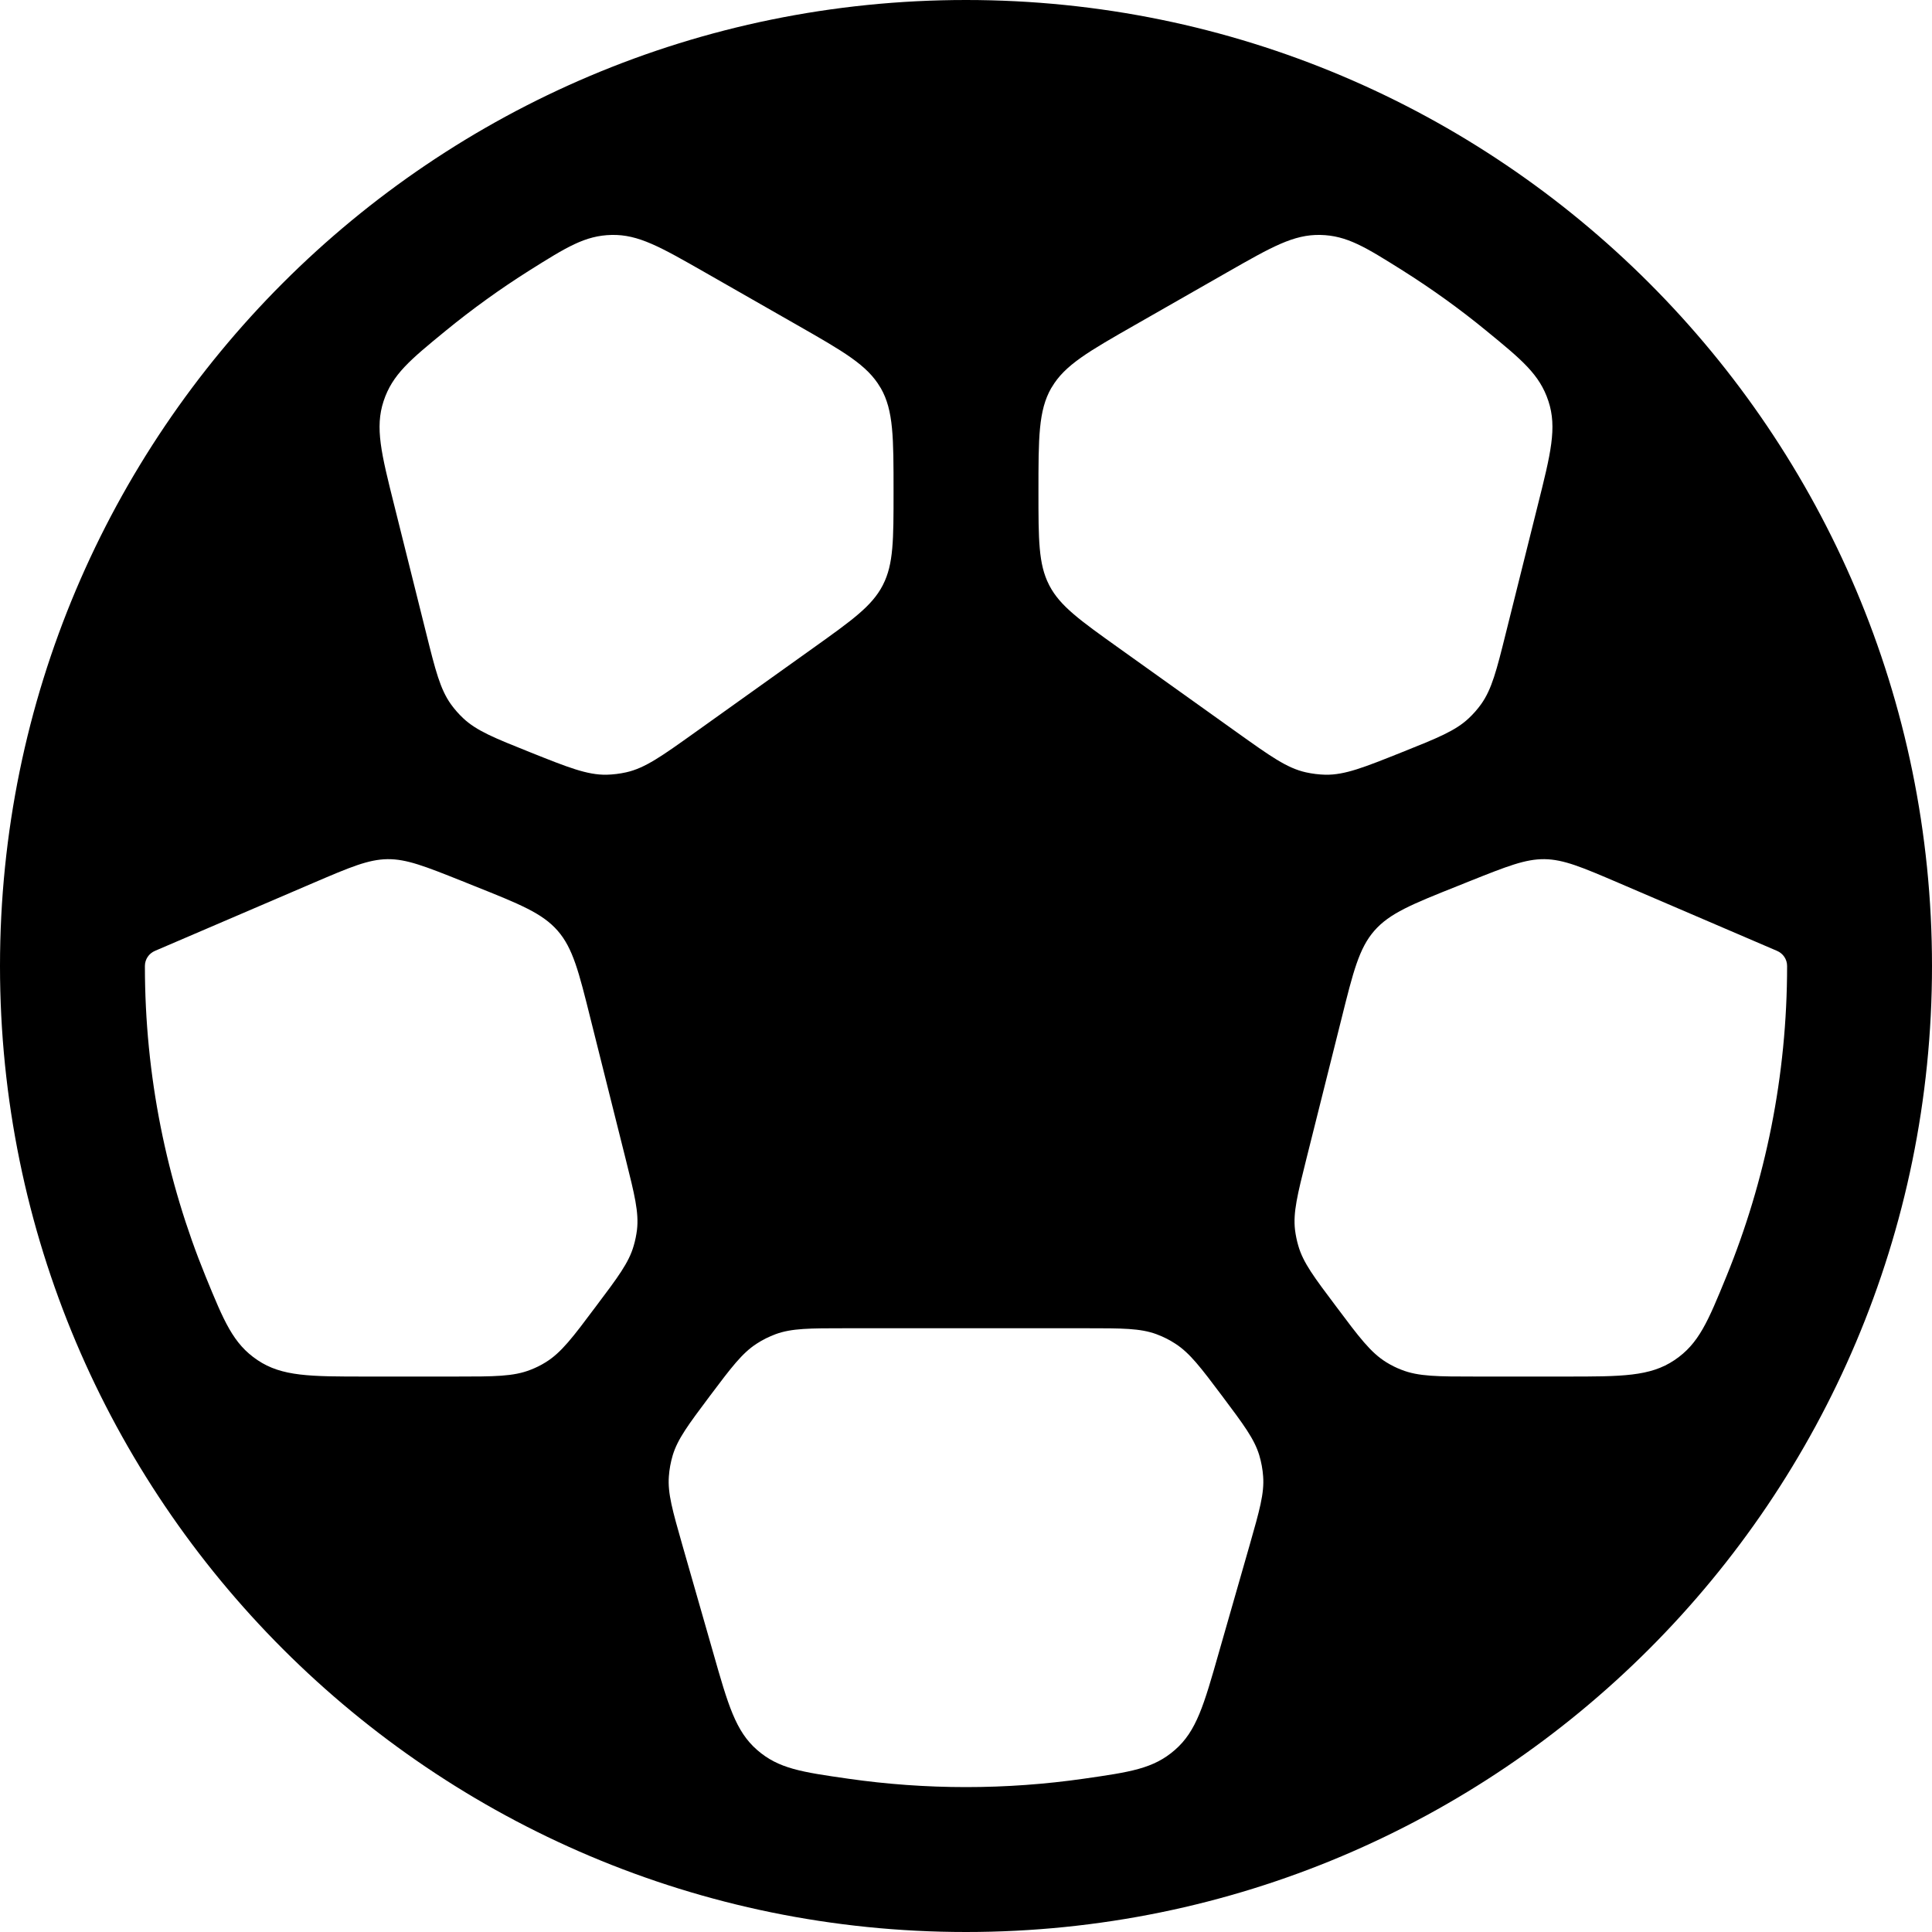 <svg width="20" height="20" viewBox="0 0 20 20" fill="currentcolor" xmlns="http://www.w3.org/2000/svg">
  <path fill-rule="evenodd" d="M20 10C20 15.523 15.523 20 10 20C4.477 20 0 15.523 0 10C0 4.477 4.477 0 10 0C15.523 0 20 4.477 20 10ZM12.617 17.109C12.463 17.65 12.386 17.921 12.163 18.115C11.94 18.31 11.7 18.344 11.22 18.413C10.822 18.47 10.414 18.5 10 18.5C9.586 18.5 9.178 18.47 8.78 18.413C8.3 18.344 8.06 18.31 7.837 18.115C7.615 17.921 7.537 17.65 7.383 17.109L7.063 15.992C6.962 15.637 6.911 15.46 6.924 15.284C6.929 15.21 6.943 15.136 6.964 15.065C7.015 14.896 7.126 14.748 7.347 14.453C7.57 14.156 7.682 14.008 7.831 13.911C7.893 13.87 7.96 13.837 8.03 13.811C8.197 13.75 8.383 13.75 8.754 13.75H11.246C11.617 13.75 11.803 13.75 11.97 13.811C12.04 13.837 12.107 13.87 12.169 13.911C12.318 14.008 12.43 14.156 12.653 14.453C12.874 14.748 12.985 14.896 13.036 15.065C13.057 15.136 13.071 15.21 13.076 15.284C13.089 15.46 13.038 15.637 12.937 15.992L12.617 17.109ZM16.209 14.25C16.79 14.25 17.081 14.25 17.334 14.08C17.587 13.91 17.681 13.679 17.871 13.215C18.276 12.223 18.5 11.138 18.5 10C18.5 9.931 18.459 9.87 18.395 9.843L16.752 9.138C16.376 8.977 16.188 8.897 15.989 8.894C15.79 8.892 15.6 8.968 15.221 9.119L15.084 9.174C14.618 9.36 14.386 9.453 14.227 9.635C14.069 9.816 14.008 10.06 13.887 10.546L13.523 11.999C13.431 12.367 13.385 12.551 13.406 12.732C13.413 12.787 13.424 12.842 13.44 12.896C13.49 13.071 13.604 13.222 13.832 13.525C14.07 13.843 14.189 14.002 14.351 14.102C14.401 14.133 14.453 14.159 14.508 14.18C14.685 14.25 14.883 14.25 15.281 14.25H16.209ZM15.385 3.423C15.754 3.725 15.938 3.876 16.029 4.152C16.12 4.427 16.053 4.695 15.919 5.23L15.588 6.556C15.492 6.942 15.443 7.134 15.333 7.289C15.295 7.342 15.252 7.391 15.205 7.435C15.067 7.565 14.883 7.639 14.513 7.787C14.12 7.944 13.923 8.023 13.721 8.02C13.653 8.018 13.585 8.01 13.518 7.995C13.321 7.951 13.149 7.827 12.804 7.581L11.583 6.709C11.177 6.419 10.974 6.274 10.863 6.061C10.862 6.058 10.86 6.056 10.859 6.053C10.75 5.839 10.75 5.589 10.75 5.09C10.75 4.53 10.75 4.249 10.882 4.018C10.884 4.015 10.886 4.012 10.888 4.009C11.023 3.779 11.266 3.64 11.753 3.362L12.707 2.817C13.163 2.557 13.391 2.426 13.668 2.432C13.944 2.438 14.136 2.559 14.52 2.8C14.821 2.99 15.111 3.198 15.385 3.423ZM2.129 13.215C2.319 13.679 2.413 13.91 2.666 14.08C2.919 14.25 3.21 14.25 3.791 14.25H4.719C5.117 14.25 5.315 14.25 5.492 14.18C5.547 14.159 5.599 14.133 5.649 14.102C5.811 14.002 5.93 13.843 6.168 13.525C6.396 13.222 6.51 13.071 6.56 12.896C6.576 12.842 6.587 12.787 6.594 12.732C6.615 12.551 6.569 12.367 6.477 11.999L6.113 10.546C5.992 10.06 5.931 9.816 5.773 9.635C5.614 9.453 5.381 9.36 4.916 9.174L4.779 9.119C4.4 8.968 4.21 8.892 4.011 8.894C3.812 8.897 3.624 8.977 3.248 9.138L1.605 9.843C1.541 9.87 1.5 9.931 1.5 10C1.5 11.138 1.724 12.223 2.129 13.215ZM4.615 3.423C4.246 3.725 4.062 3.876 3.971 4.152C3.88 4.427 3.947 4.695 4.081 5.23L4.412 6.556C4.508 6.942 4.557 7.134 4.667 7.289C4.705 7.342 4.748 7.391 4.795 7.435C4.933 7.565 5.117 7.639 5.487 7.787C5.88 7.944 6.077 8.023 6.279 8.02C6.347 8.018 6.415 8.01 6.482 7.995C6.679 7.951 6.851 7.827 7.196 7.581L8.417 6.709C8.823 6.419 9.026 6.274 9.137 6.061C9.138 6.058 9.14 6.056 9.141 6.053C9.25 5.839 9.25 5.589 9.25 5.09C9.25 4.53 9.25 4.249 9.118 4.018C9.116 4.015 9.114 4.012 9.112 4.009C8.977 3.779 8.734 3.64 8.247 3.362L7.293 2.817C6.837 2.557 6.609 2.426 6.332 2.432C6.056 2.438 5.864 2.559 5.48 2.8C5.179 2.99 4.89 3.198 4.615 3.423Z" fill="currentcolor" />
</svg>
